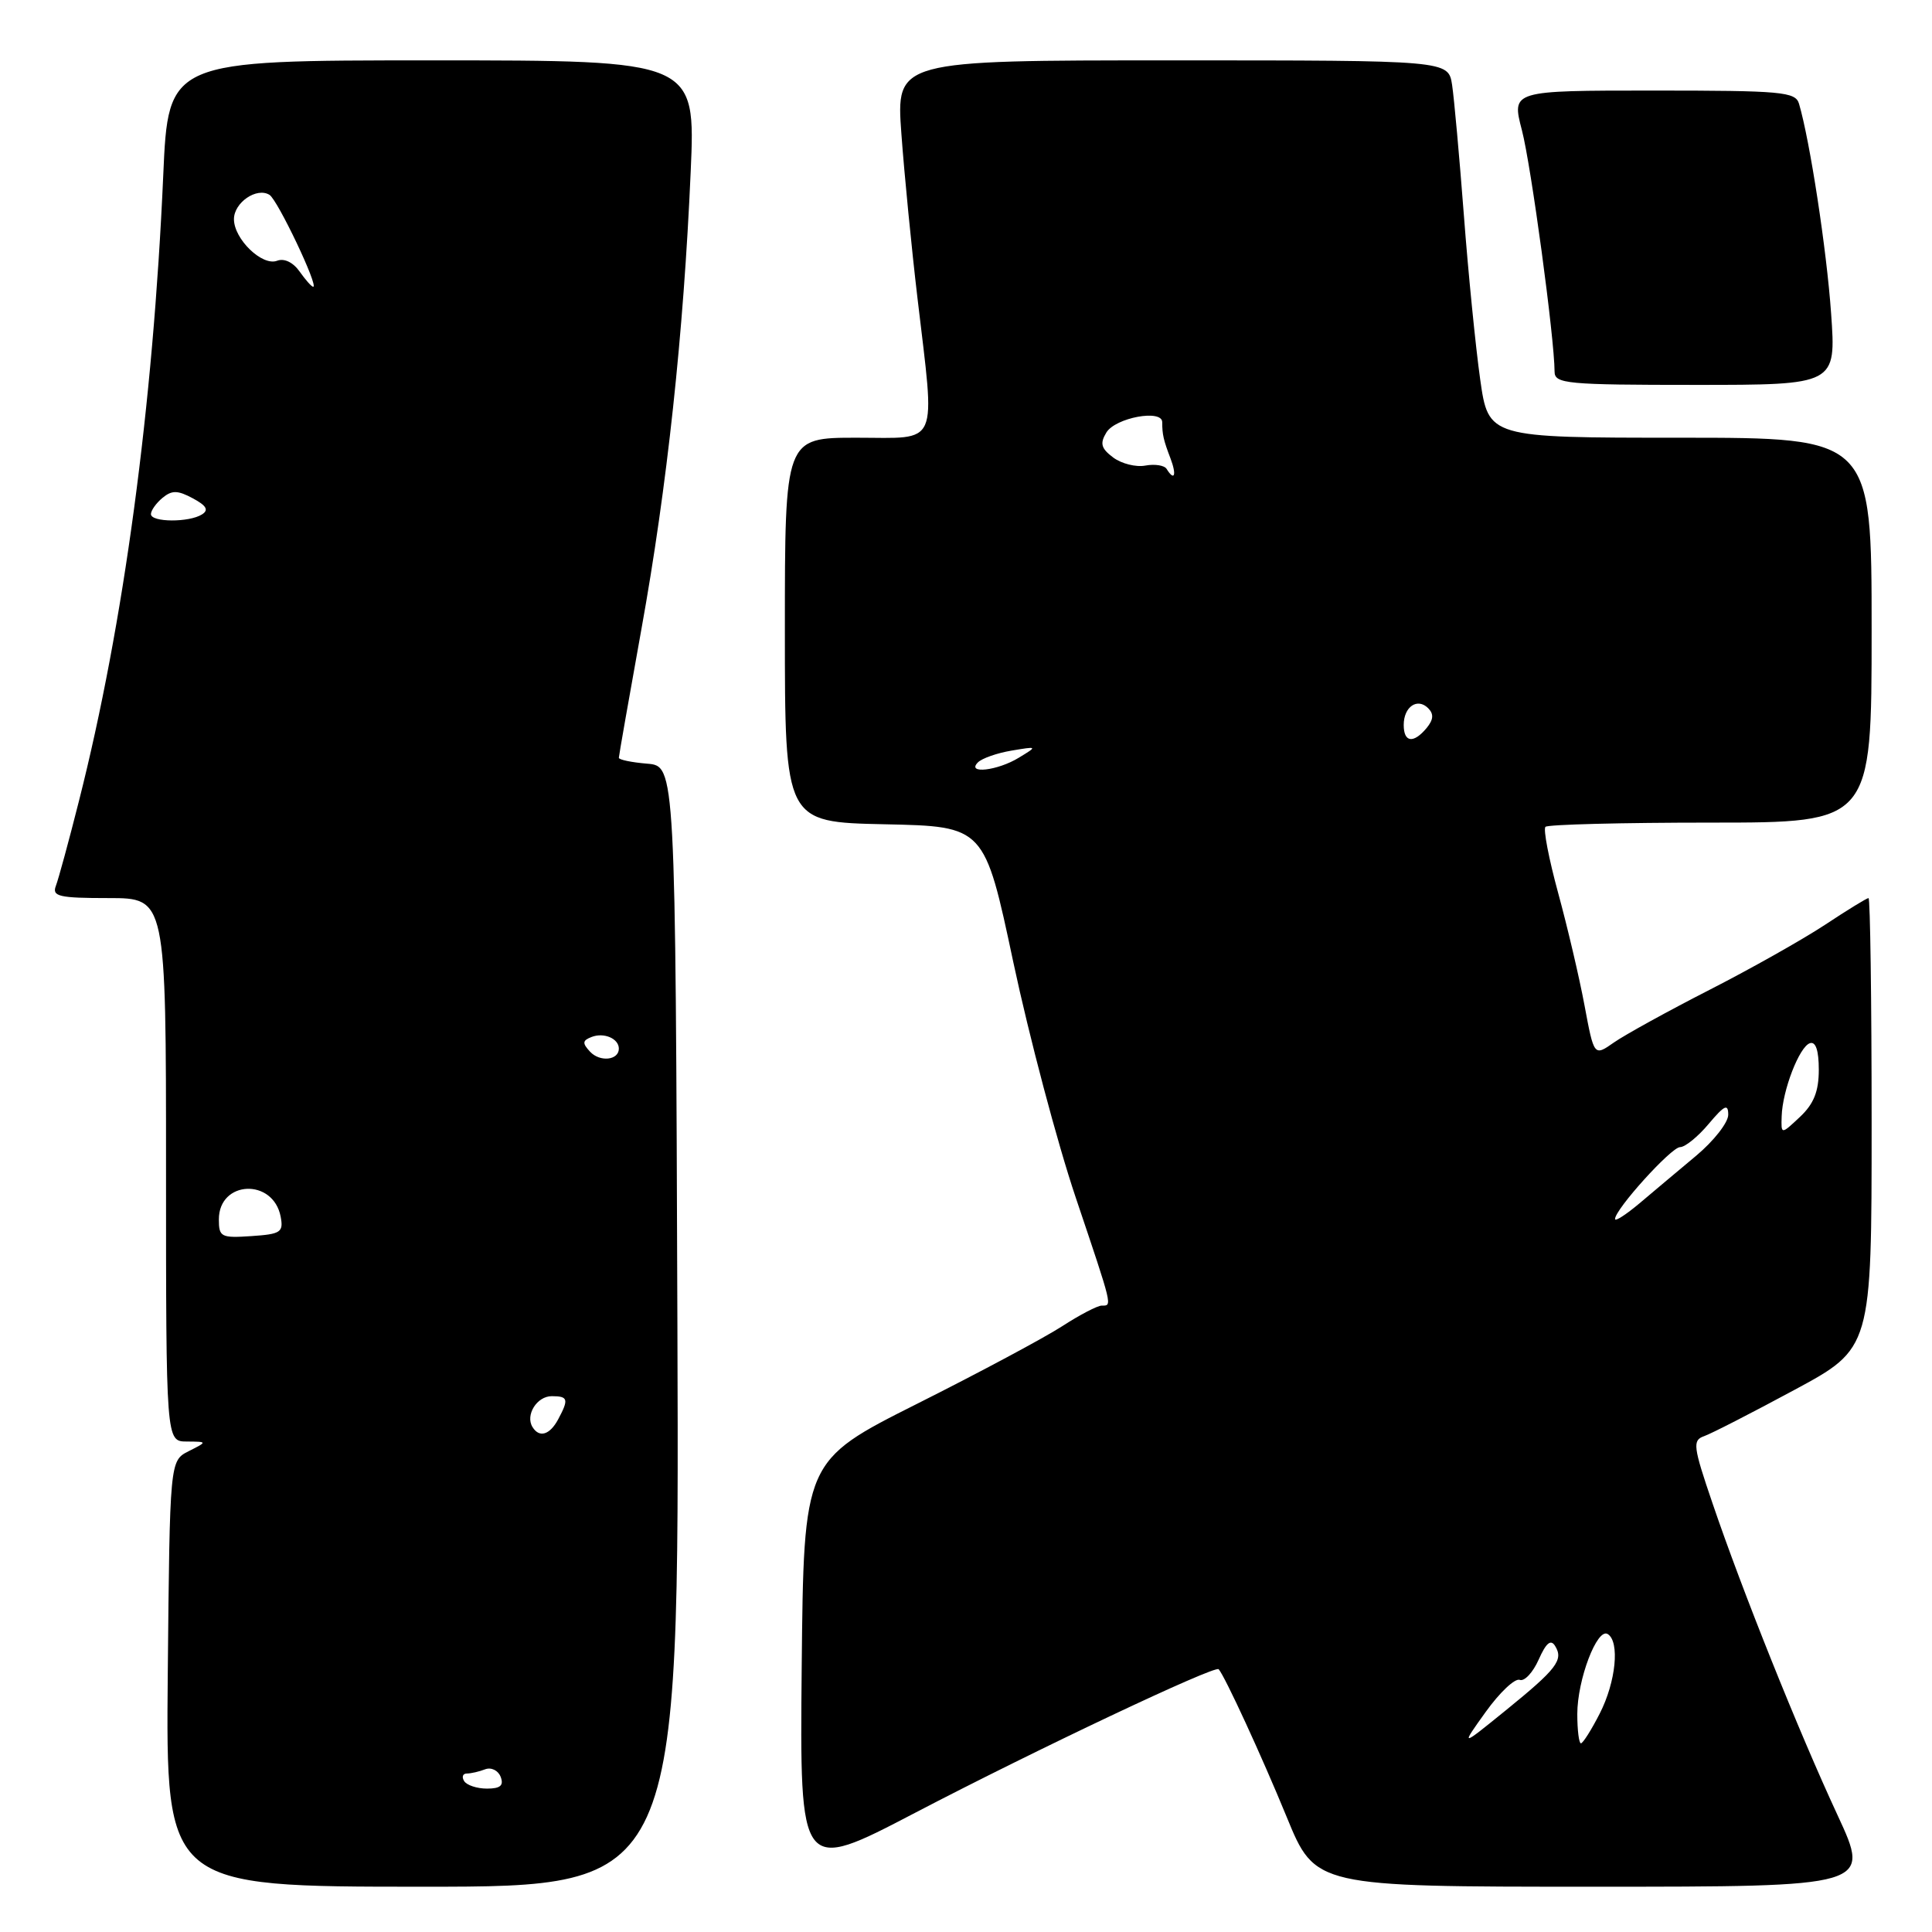 <?xml version="1.0" encoding="UTF-8" standalone="no"?>
<!DOCTYPE svg PUBLIC "-//W3C//DTD SVG 1.1//EN" "http://www.w3.org/Graphics/SVG/1.1/DTD/svg11.dtd" >
<svg xmlns="http://www.w3.org/2000/svg" xmlns:xlink="http://www.w3.org/1999/xlink" version="1.1" viewBox="0 0 256 256">
 <g >
 <path fill="currentColor"
d=" M 89.76 175.75 C 89.50 101.50 89.50 101.50 85.75 101.19 C 83.69 101.02 82.00 100.67 82.00 100.41 C 82.00 100.16 83.35 92.49 84.99 83.37 C 88.39 64.54 90.58 44.25 91.52 22.75 C 92.17 8.00 92.17 8.00 57.23 8.00 C 22.30 8.00 22.30 8.00 21.63 23.25 C 20.28 53.84 16.40 82.70 10.46 106.14 C 9.12 111.45 7.74 116.51 7.40 117.39 C 6.87 118.78 7.82 119.00 14.39 119.00 C 22.00 119.00 22.00 119.00 22.00 155.00 C 22.00 191.00 22.00 191.00 24.75 191.01 C 27.50 191.03 27.50 191.03 25.00 192.29 C 22.50 193.56 22.50 193.56 22.23 221.78 C 21.97 250.00 21.97 250.00 55.99 250.00 C 90.01 250.00 90.01 250.00 89.76 175.75 Z  M 243.49 240.53 C 238.29 229.33 230.87 210.82 226.92 199.20 C 224.34 191.64 224.24 190.85 225.80 190.30 C 226.73 189.98 232.11 187.22 237.75 184.18 C 248.00 178.66 248.00 178.66 248.00 148.83 C 248.00 132.42 247.81 119.00 247.59 119.00 C 247.36 119.00 244.77 120.59 241.84 122.53 C 238.90 124.47 232.00 128.36 226.50 131.17 C 221.00 133.98 215.31 137.12 213.86 138.13 C 211.22 139.98 211.22 139.98 209.96 133.24 C 209.27 129.53 207.69 122.81 206.46 118.31 C 205.23 113.80 204.47 109.86 204.78 109.56 C 205.08 109.25 214.93 109.00 226.67 109.00 C 248.00 109.00 248.00 109.00 248.00 83.50 C 248.00 58.00 248.00 58.00 222.62 58.00 C 197.23 58.00 197.23 58.00 196.13 50.25 C 195.53 45.99 194.55 36.20 193.97 28.50 C 193.38 20.80 192.68 13.04 192.41 11.25 C 191.91 8.00 191.91 8.00 155.32 8.00 C 118.73 8.00 118.73 8.00 119.44 17.75 C 119.83 23.11 120.79 32.90 121.57 39.50 C 123.93 59.54 124.60 58.00 113.50 58.00 C 104.00 58.00 104.00 58.00 104.00 83.47 C 104.00 108.94 104.00 108.94 117.22 109.22 C 130.45 109.50 130.45 109.50 134.27 127.50 C 136.38 137.40 140.10 151.45 142.55 158.71 C 147.49 173.39 147.40 173.00 145.98 173.00 C 145.42 173.00 143.06 174.23 140.73 175.74 C 138.40 177.25 129.75 181.88 121.50 186.02 C 106.50 193.56 106.50 193.56 106.23 220.87 C 105.97 248.19 105.97 248.19 121.23 240.22 C 137.22 231.87 160.99 220.63 161.48 221.18 C 162.32 222.14 167.18 232.68 170.49 240.75 C 174.28 250.00 174.28 250.00 211.08 250.00 C 247.88 250.00 247.88 250.00 243.49 240.53 Z  M 242.63 41.51 C 242.04 33.09 239.82 18.63 238.38 13.75 C 237.91 12.16 236.11 12.00 219.08 12.00 C 200.29 12.00 200.29 12.00 201.66 17.25 C 202.88 21.93 205.97 44.75 205.99 49.25 C 206.00 50.85 207.56 51.00 224.65 51.00 C 243.30 51.00 243.30 51.00 242.63 41.51 Z  M 61.50 236.00 C 61.16 235.45 61.32 235.00 61.86 235.00 C 62.40 235.00 63.49 234.75 64.29 234.44 C 65.09 234.14 66.01 234.59 66.34 235.44 C 66.78 236.59 66.30 237.00 64.53 237.00 C 63.20 237.00 61.84 236.55 61.50 236.00 Z  M 70.56 189.09 C 69.58 187.51 71.14 185.00 73.11 185.00 C 75.28 185.00 75.39 185.40 73.96 188.07 C 72.85 190.14 71.46 190.56 70.56 189.09 Z  M 29.00 161.58 C 29.00 156.39 36.21 156.08 37.19 161.22 C 37.58 163.28 37.20 163.53 33.31 163.79 C 29.30 164.06 29.00 163.91 29.00 161.58 Z  M 78.19 139.36 C 77.13 138.22 77.17 137.87 78.40 137.40 C 80.04 136.77 82.00 137.62 82.00 138.95 C 82.00 140.49 79.50 140.76 78.19 139.36 Z  M 20.00 68.12 C 20.00 67.64 20.69 66.67 21.53 65.97 C 22.78 64.94 23.54 64.95 25.55 66.03 C 27.36 67.00 27.69 67.58 26.77 68.16 C 25.06 69.25 20.00 69.22 20.00 68.12 Z  M 39.70 35.98 C 38.84 34.76 37.66 34.19 36.72 34.55 C 34.75 35.31 31.00 31.68 31.00 29.04 C 31.00 26.84 34.02 24.77 35.71 25.82 C 36.79 26.49 42.26 38.00 41.50 38.00 C 41.29 38.00 40.48 37.09 39.70 35.98 Z  M 196.87 226.83 C 198.72 224.25 200.74 222.35 201.37 222.59 C 201.99 222.83 203.12 221.62 203.88 219.91 C 204.87 217.68 205.49 217.17 206.06 218.10 C 207.20 219.95 206.30 221.13 199.51 226.64 C 193.52 231.50 193.52 231.50 196.87 226.83 Z  M 209.00 227.12 C 209.00 222.57 211.63 215.65 213.03 216.52 C 214.65 217.52 214.12 222.85 211.98 227.04 C 210.87 229.22 209.74 231.00 209.48 231.00 C 209.22 231.00 209.00 229.25 209.00 227.12 Z  M 214.00 161.53 C 214.00 160.24 221.45 152.00 222.62 152.00 C 223.28 152.00 224.99 150.62 226.41 148.92 C 228.50 146.44 229.00 146.20 229.00 147.71 C 229.00 148.74 227.09 151.18 224.75 153.14 C 222.41 155.09 219.04 157.93 217.25 159.44 C 215.46 160.94 214.00 161.89 214.00 161.53 Z  M 236.08 147.92 C 236.18 144.49 238.42 138.69 239.82 138.23 C 240.59 137.97 241.00 139.18 241.00 141.74 C 241.00 144.62 240.34 146.27 238.50 148.00 C 236.00 150.35 236.00 150.35 236.08 147.92 Z  M 129.58 101.02 C 130.12 100.48 132.12 99.78 134.03 99.46 C 137.50 98.88 137.50 98.88 135.00 100.40 C 132.18 102.13 128.00 102.60 129.58 101.02 Z  M 186.00 96.06 C 186.00 93.65 187.81 92.41 189.24 93.84 C 190.01 94.61 189.94 95.36 189.04 96.46 C 187.29 98.56 186.00 98.39 186.00 96.06 Z  M 154.58 62.13 C 154.29 61.66 153.02 61.46 151.77 61.69 C 150.52 61.93 148.60 61.44 147.50 60.62 C 145.90 59.42 145.72 58.76 146.60 57.31 C 147.80 55.34 154.00 54.19 154.00 55.94 C 154.00 57.57 154.17 58.32 155.10 60.75 C 155.94 62.97 155.62 63.82 154.58 62.13 Z "/>
</g>
</svg>